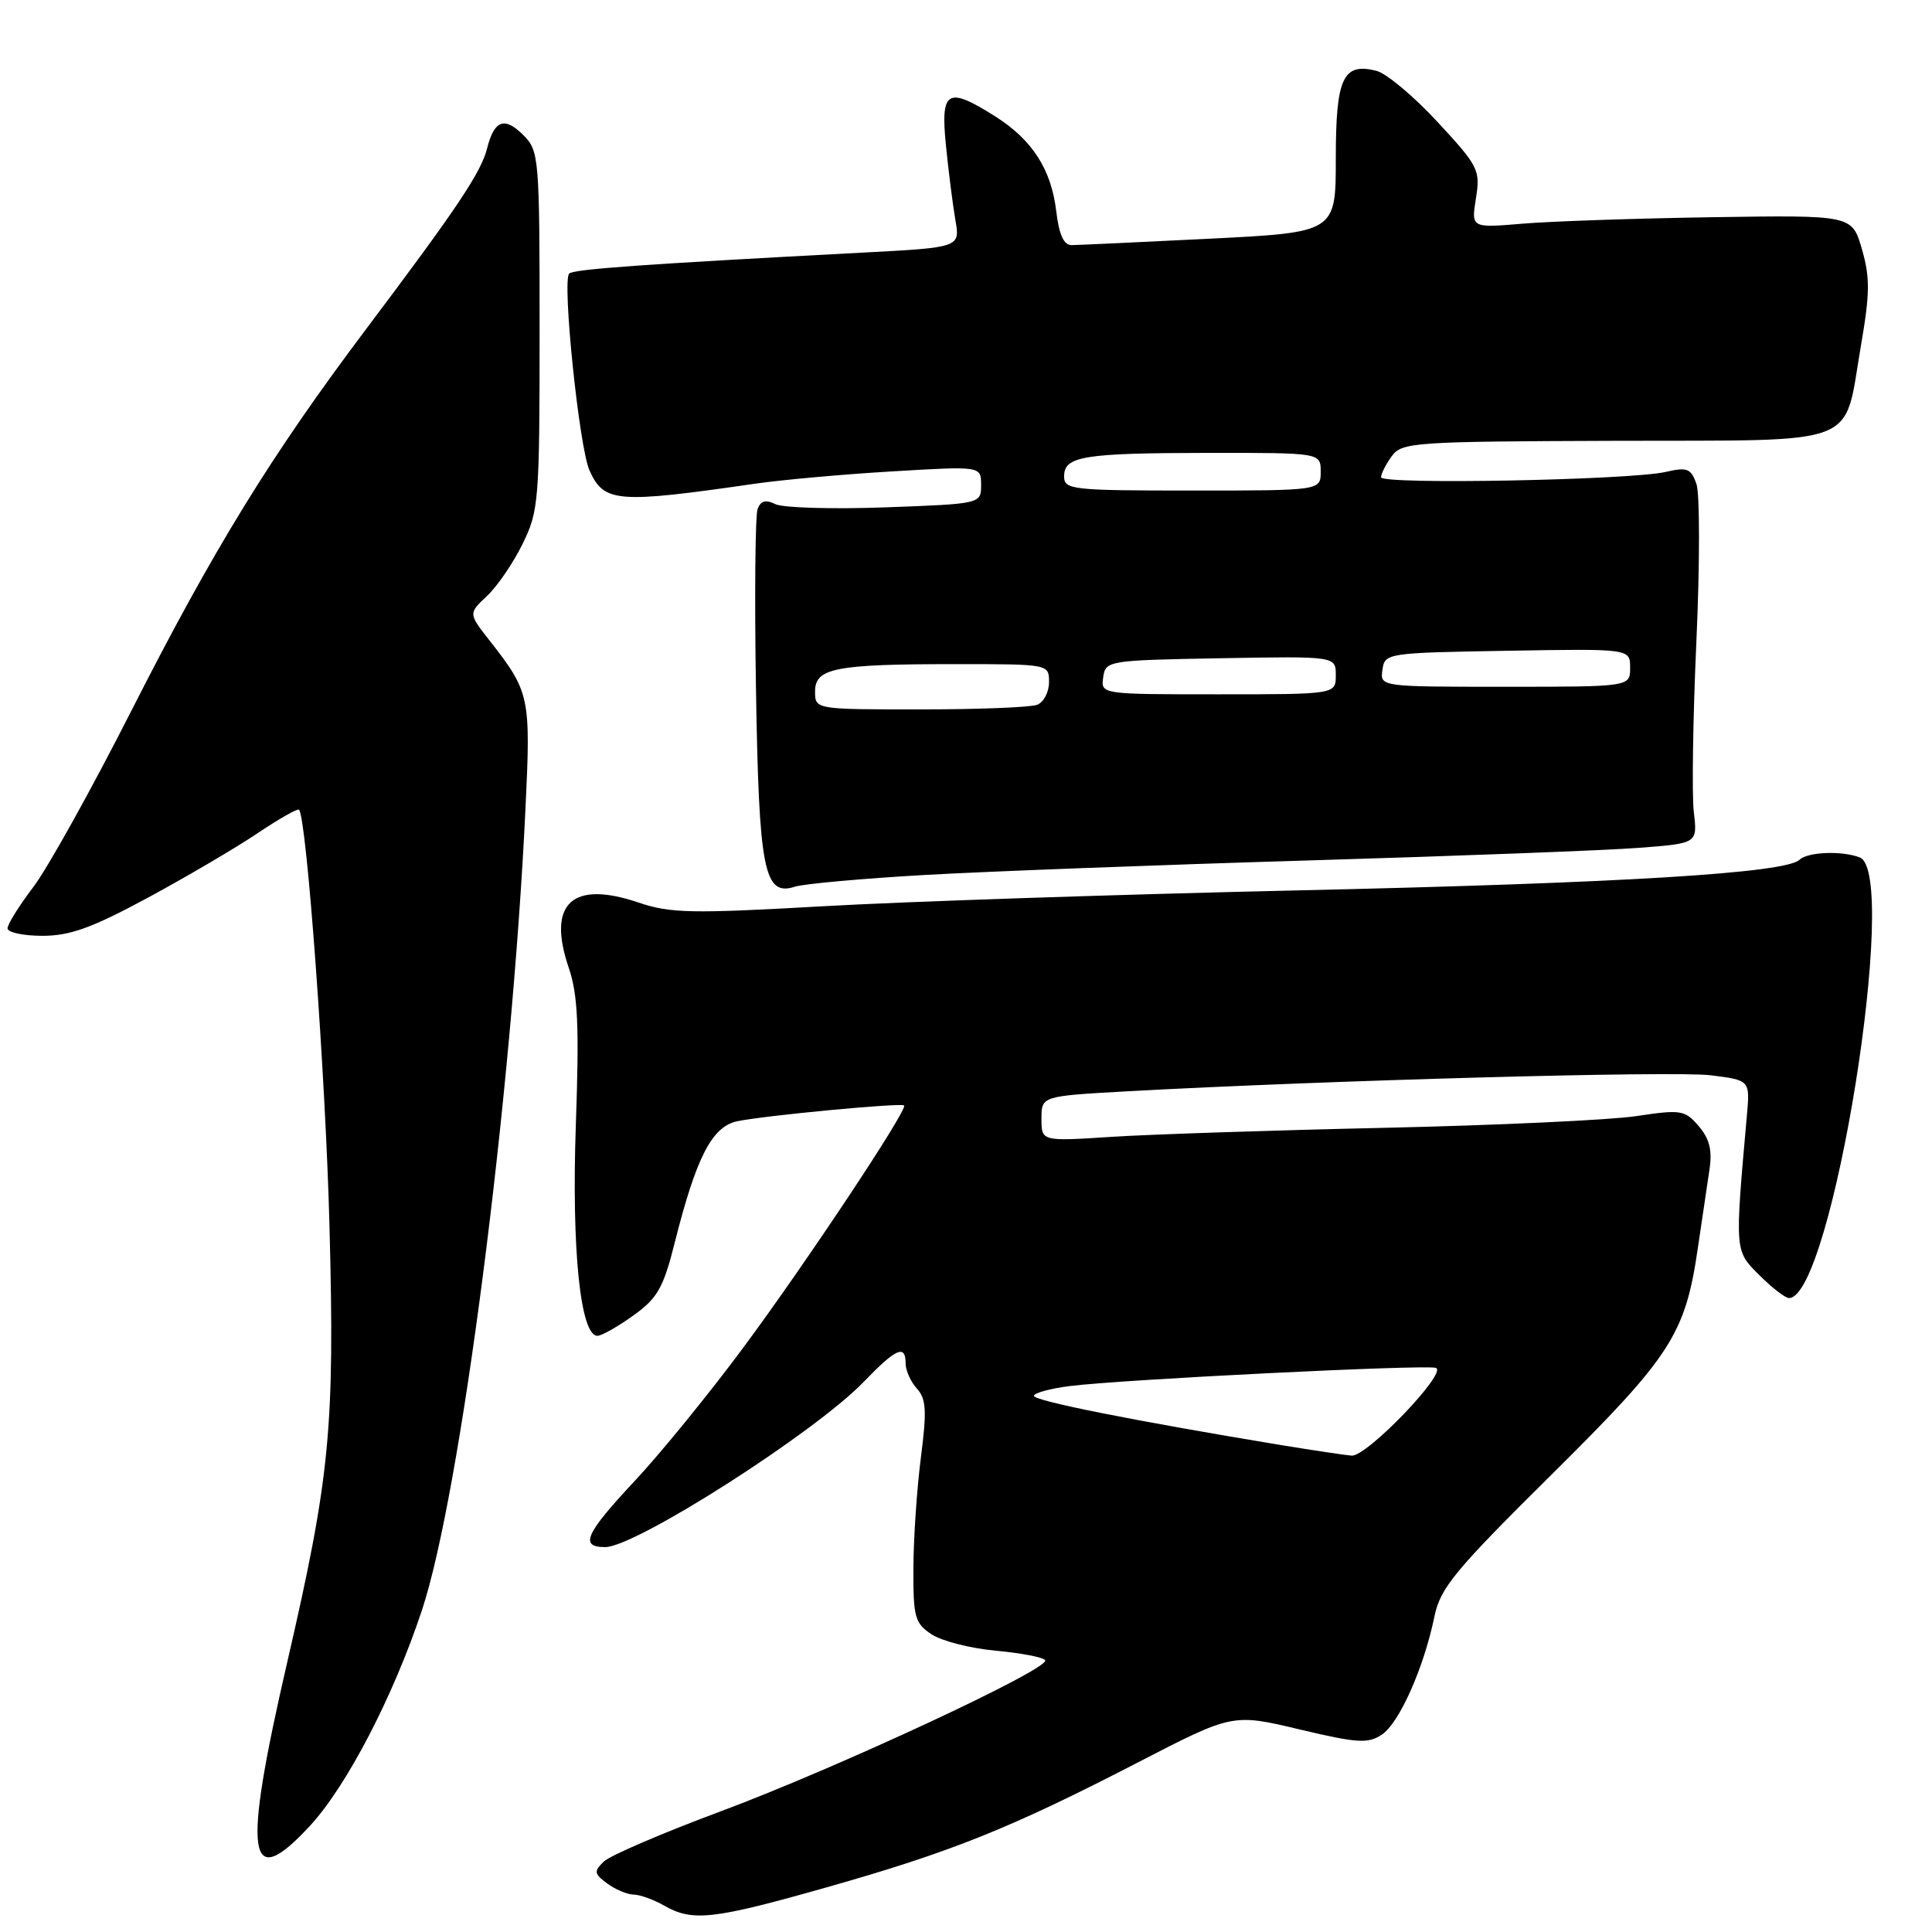 <?xml version="1.0" encoding="UTF-8" standalone="no"?>
<!DOCTYPE svg PUBLIC "-//W3C//DTD SVG 1.1//EN" "http://www.w3.org/Graphics/SVG/1.1/DTD/svg11.dtd" >
<svg xmlns="http://www.w3.org/2000/svg" xmlns:xlink="http://www.w3.org/1999/xlink" version="1.1" viewBox="0 0 256 256">
 <g >
 <path fill="currentColor"
d=" M 109.61 250.06 C 126.07 245.39 133.86 242.27 150.74 233.55 C 163.33 227.05 163.33 227.05 172.17 229.15 C 179.87 230.98 181.27 231.07 183.11 229.84 C 185.41 228.31 188.67 221.00 190.07 214.19 C 190.85 210.41 192.75 208.11 205.53 195.45 C 221.45 179.68 223.30 176.83 224.97 165.39 C 225.53 161.60 226.22 156.93 226.51 155.00 C 226.90 152.42 226.53 150.90 225.09 149.22 C 223.25 147.08 222.75 147.00 216.82 147.89 C 213.34 148.41 198.35 149.11 183.50 149.44 C 168.65 149.77 152.34 150.31 147.25 150.64 C 138.00 151.24 138.00 151.24 138.00 148.24 C 138.00 145.24 138.00 145.24 149.25 144.61 C 175.47 143.16 221.85 141.88 226.67 142.48 C 231.89 143.13 231.89 143.13 231.47 147.82 C 229.86 165.97 229.84 165.69 233.12 168.96 C 234.79 170.63 236.56 172.00 237.05 172.00 C 242.74 172.00 251.78 115.66 246.42 113.61 C 244.05 112.70 239.53 112.88 238.45 113.92 C 236.62 115.69 215.11 117.01 172.00 117.98 C 148.07 118.52 119.70 119.47 108.93 120.09 C 91.64 121.07 88.82 121.02 84.63 119.60 C 75.80 116.60 72.46 119.71 75.36 128.23 C 76.58 131.82 76.76 135.93 76.30 149.10 C 75.73 165.55 76.90 177.00 79.16 177.00 C 79.72 177.00 81.86 175.79 83.92 174.31 C 87.14 172.00 87.90 170.66 89.43 164.56 C 92.26 153.34 94.34 149.30 97.65 148.58 C 101.13 147.83 119.38 146.10 119.80 146.48 C 120.33 146.98 106.87 167.26 98.51 178.54 C 94.01 184.61 87.55 192.55 84.16 196.17 C 77.54 203.25 76.75 205.00 80.19 205.00 C 84.22 205.00 107.98 189.82 114.45 183.10 C 118.75 178.64 120.00 178.10 120.00 180.67 C 120.00 181.59 120.67 183.09 121.49 183.99 C 122.73 185.36 122.82 186.92 122.03 193.07 C 121.50 197.16 121.05 203.75 121.03 207.73 C 121.00 214.32 121.22 215.10 123.46 216.57 C 124.82 217.46 128.66 218.43 131.99 218.73 C 135.33 219.04 138.25 219.60 138.49 219.99 C 139.18 221.10 110.88 234.28 95.50 240.01 C 87.80 242.87 80.83 245.87 80.00 246.67 C 78.67 247.96 78.72 248.28 80.44 249.56 C 81.51 250.35 83.08 251.02 83.94 251.04 C 84.80 251.05 86.62 251.71 88.00 252.50 C 91.77 254.66 94.49 254.35 109.61 250.06 Z  M 41.10 241.90 C 45.95 236.64 52.11 224.78 55.89 213.42 C 61.02 198.02 67.80 145.59 69.63 107.11 C 70.34 92.33 70.20 91.68 64.89 84.90 C 62.06 81.29 62.06 81.29 64.52 78.98 C 65.88 77.71 68.00 74.61 69.24 72.08 C 71.39 67.72 71.50 66.39 71.50 43.78 C 71.50 20.84 71.43 19.98 69.35 17.91 C 66.86 15.41 65.49 15.91 64.55 19.64 C 63.76 22.82 60.60 27.54 48.62 43.46 C 35.91 60.35 28.33 72.67 17.35 94.29 C 12.09 104.65 6.26 115.13 4.39 117.57 C 2.53 120.02 1.00 122.46 1.00 123.01 C 1.00 123.55 3.08 124.00 5.63 124.00 C 9.29 124.00 12.21 122.94 19.63 118.93 C 24.79 116.14 31.32 112.30 34.14 110.40 C 36.97 108.50 39.43 107.10 39.62 107.29 C 40.63 108.30 43.14 142.55 43.66 162.50 C 44.36 189.24 43.74 195.63 38.06 220.25 C 32.08 246.15 32.76 250.93 41.10 241.90 Z  M 122.50 115.94 C 130.75 115.47 153.70 114.60 173.50 114.01 C 193.30 113.42 212.97 112.67 217.21 112.34 C 224.93 111.75 224.93 111.75 224.44 107.62 C 224.17 105.36 224.32 95.17 224.78 85.00 C 225.24 74.83 225.24 65.44 224.79 64.14 C 224.07 62.07 223.56 61.87 220.73 62.53 C 216.01 63.62 183.00 64.24 183.00 63.24 C 183.00 62.77 183.64 61.51 184.42 60.44 C 185.76 58.60 187.33 58.50 214.11 58.41 C 247.04 58.31 244.24 59.40 246.58 45.82 C 247.78 38.87 247.80 36.76 246.71 33.00 C 245.40 28.50 245.40 28.50 226.95 28.78 C 216.80 28.94 205.45 29.32 201.72 29.64 C 194.94 30.21 194.94 30.21 195.57 26.27 C 196.17 22.53 195.91 22.02 190.48 16.16 C 187.34 12.76 183.69 9.71 182.37 9.38 C 177.95 8.27 177.00 10.32 177.00 21.02 C 177.00 30.79 177.00 30.79 160.25 31.63 C 151.04 32.09 142.82 32.47 142.00 32.48 C 140.96 32.49 140.33 31.11 139.96 28.00 C 139.30 22.43 136.78 18.52 131.84 15.40 C 125.52 11.41 124.61 11.95 125.34 19.25 C 125.68 22.69 126.25 27.14 126.59 29.14 C 127.23 32.79 127.23 32.79 114.36 33.47 C 85.00 35.02 76.00 35.67 75.42 36.25 C 74.46 37.20 76.75 59.36 78.12 62.36 C 80.05 66.60 81.75 66.74 100.00 64.10 C 103.58 63.58 111.79 62.84 118.25 62.46 C 130.00 61.76 130.00 61.76 130.00 64.26 C 130.00 66.76 130.00 66.76 117.25 67.23 C 110.24 67.48 103.71 67.29 102.74 66.80 C 101.48 66.17 100.80 66.35 100.39 67.43 C 100.07 68.26 99.97 78.97 100.17 91.22 C 100.56 115.42 101.23 118.81 105.34 117.49 C 106.53 117.11 114.25 116.41 122.50 115.94 Z  M 169.50 191.44 C 150.34 188.27 137.00 185.62 137.00 184.96 C 137.00 184.58 139.14 183.99 141.75 183.66 C 148.71 182.78 188.87 180.79 190.26 181.25 C 191.89 181.80 181.12 193.03 179.10 192.88 C 178.22 192.81 173.90 192.16 169.50 191.44 Z  M 108.00 91.62 C 108.00 88.52 110.66 88.00 126.62 88.00 C 139.00 88.00 139.00 88.00 139.00 90.39 C 139.00 91.71 138.29 93.06 137.42 93.39 C 136.55 93.73 129.57 94.00 121.92 94.00 C 108.00 94.00 108.00 94.00 108.00 91.62 Z  M 146.18 89.75 C 146.49 87.54 146.79 87.49 161.75 87.22 C 177.00 86.95 177.00 86.95 177.00 89.47 C 177.00 92.00 177.00 92.00 161.43 92.00 C 145.86 92.00 145.86 92.00 146.18 89.75 Z  M 183.18 88.75 C 183.49 86.54 183.75 86.50 199.75 86.23 C 216.00 85.95 216.00 85.95 216.00 88.48 C 216.00 91.00 216.00 91.00 199.43 91.00 C 182.86 91.00 182.86 91.00 183.18 88.75 Z  M 141.00 63.12 C 141.00 60.44 143.52 60.03 160.25 60.01 C 175.00 60.00 175.00 60.00 175.00 62.50 C 175.00 65.00 175.00 65.00 158.00 65.00 C 142.02 65.00 141.00 64.89 141.00 63.12 Z "/>
</g>
</svg>